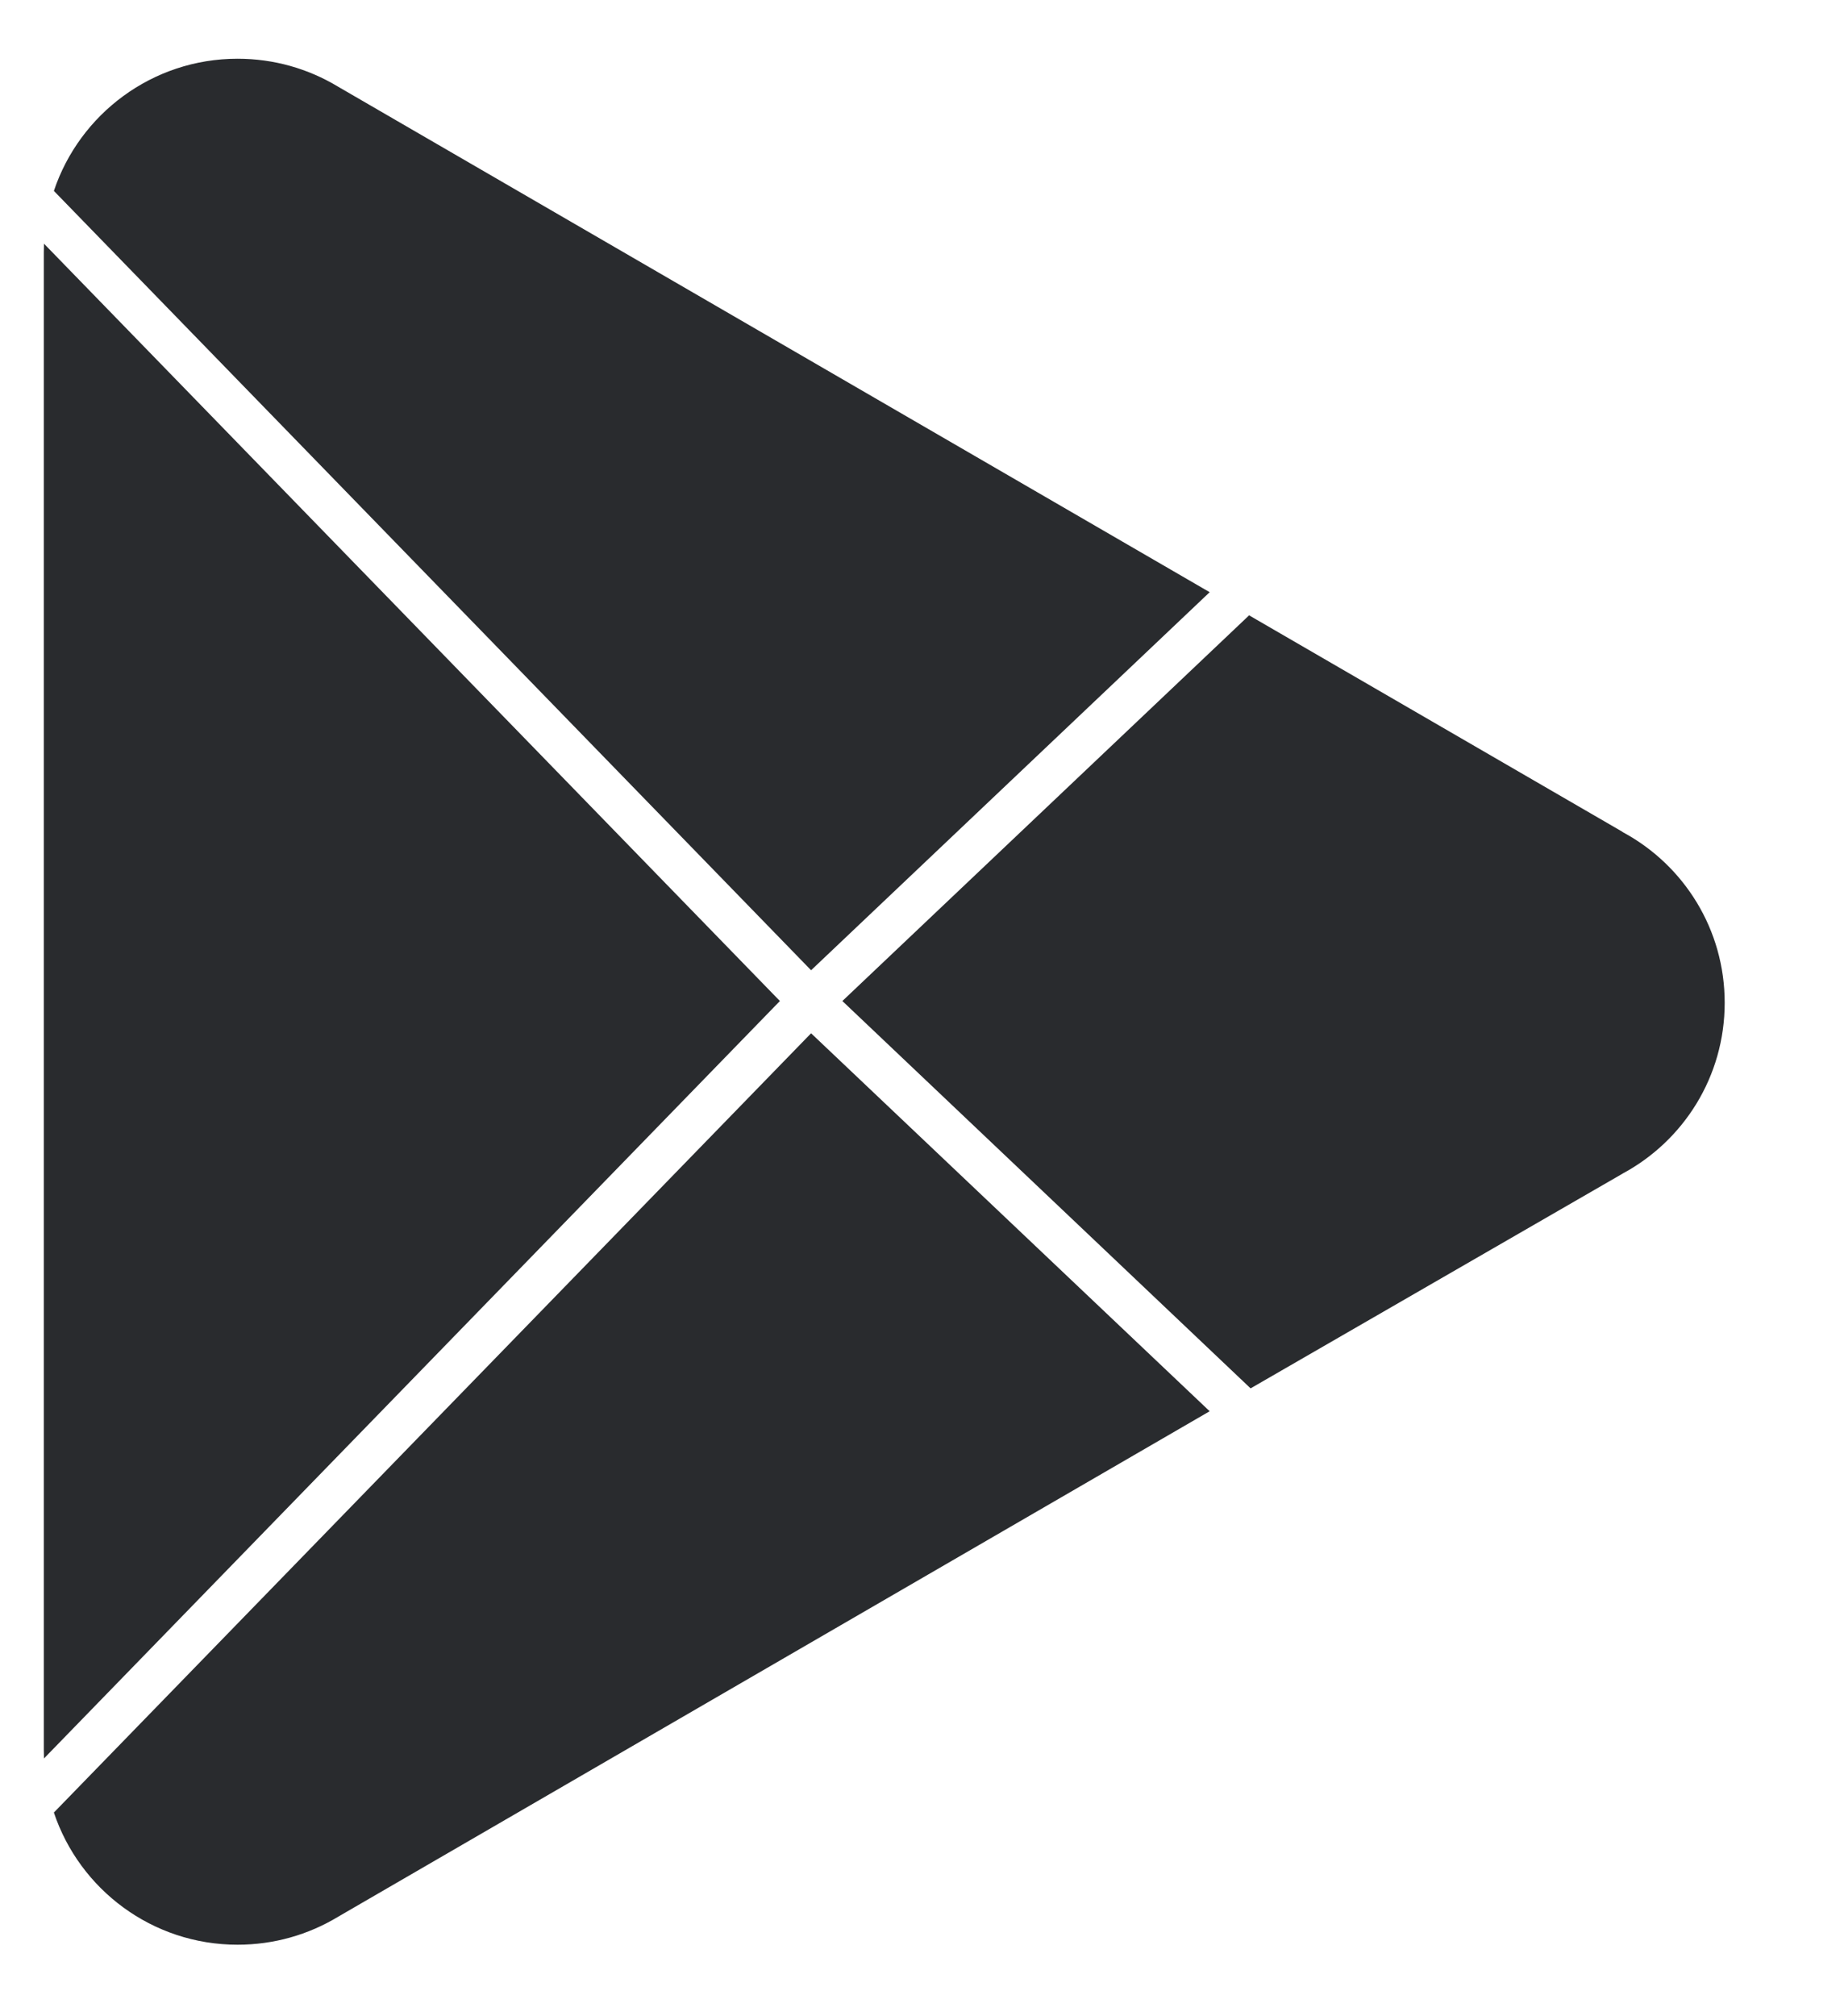 <svg width="21" height="23" viewBox="0 0 21 23" fill="none" xmlns="http://www.w3.org/2000/svg">
<path fill-rule="evenodd" clip-rule="evenodd" d="M9.614 11.42L14.273 15.839L18.514 13.392L18.52 13.388C19.214 13.014 19.684 12.283 19.684 11.44C19.684 10.604 19.221 9.876 18.533 9.5L18.522 9.494L18.511 9.486L14.256 7.02L9.614 11.42Z" fill="#292B2E"/>
<path fill-rule="evenodd" clip-rule="evenodd" d="M0.5 19.96C0.5 19.994 0.501 20.027 0.502 20.061L8.901 11.42L0.502 2.78C0.501 2.814 0.5 2.847 0.5 2.881V19.96Z" fill="#292B2E"/>
<path fill-rule="evenodd" clip-rule="evenodd" d="M0.615 2.178L9.257 11.069L13.806 6.756L3.857 0.988L3.854 0.986C3.519 0.785 3.129 0.67 2.711 0.67C1.737 0.67 0.908 1.302 0.615 2.178Z" fill="#292B2E"/>
<path fill-rule="evenodd" clip-rule="evenodd" d="M0.615 20.678L9.257 11.788L13.806 16.1L3.857 21.868L3.854 21.87C3.519 22.071 3.129 22.186 2.711 22.186C1.737 22.186 0.908 21.555 0.615 20.678Z" fill="#292B2E"/>
</svg>

